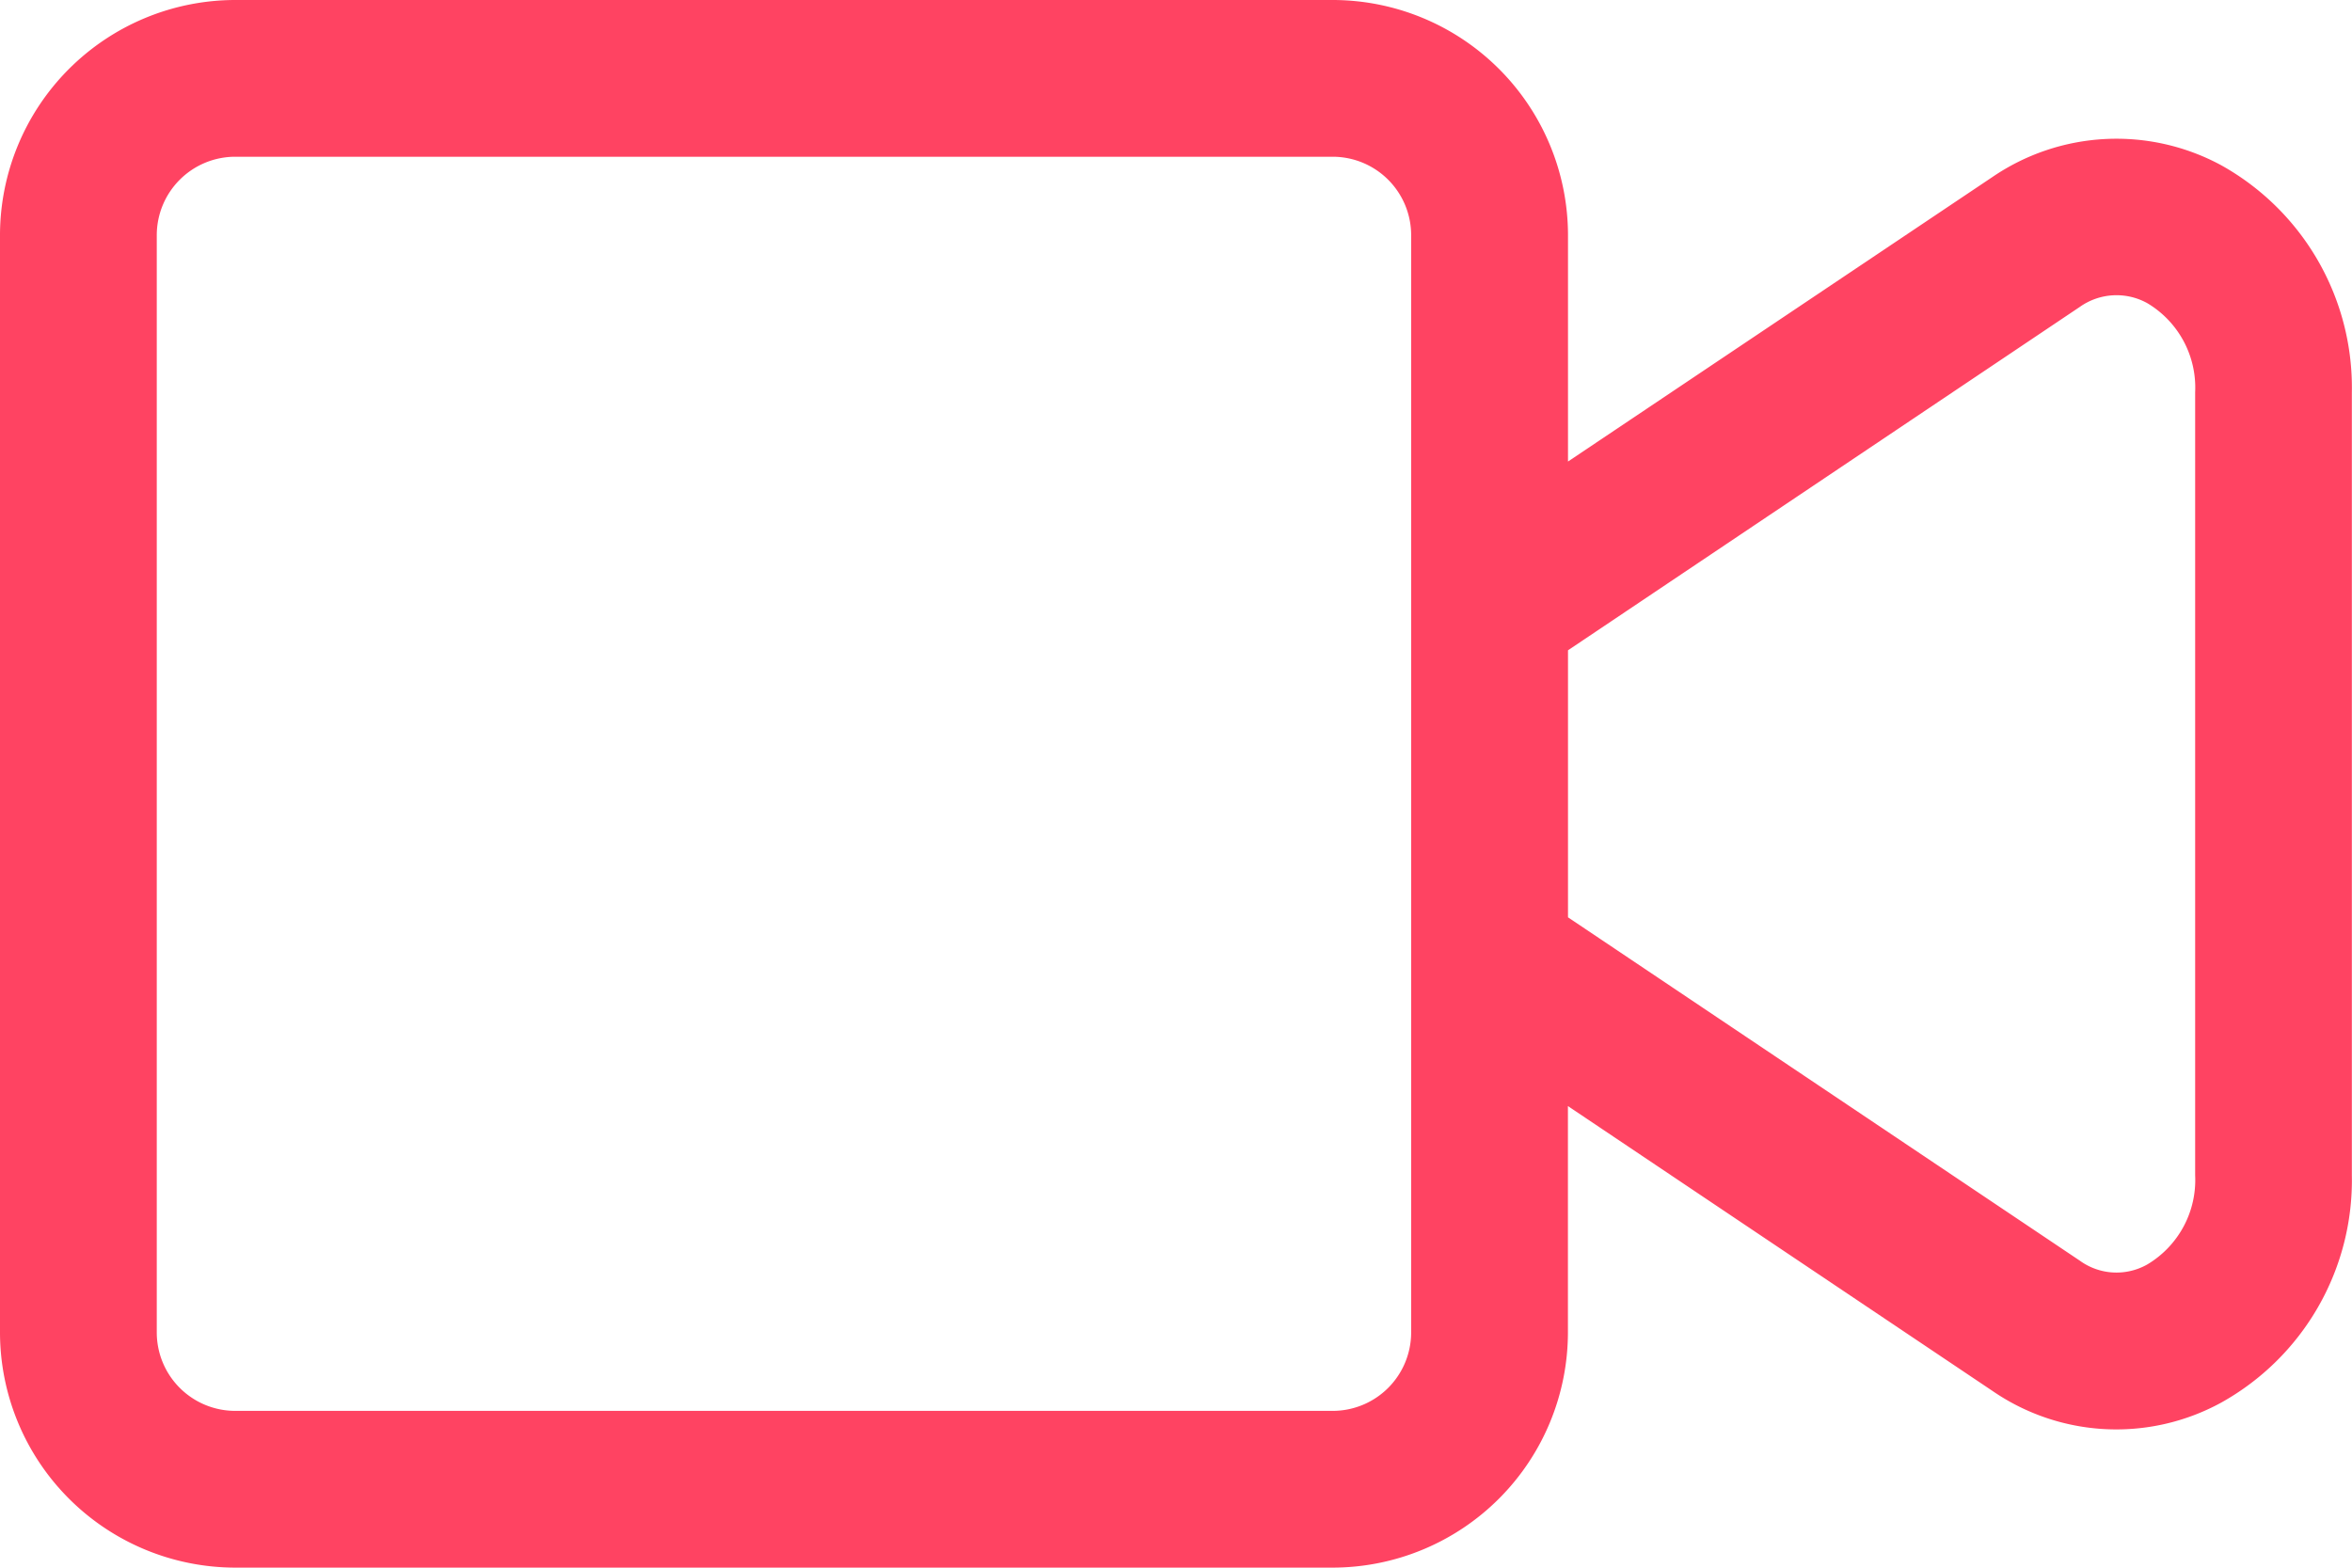 <svg xmlns="http://www.w3.org/2000/svg" width="32.751" height="21.833" viewBox="0 0 32.751 21.833">
  <path id="video" d="M31.427,5.3a3.065,3.065,0,0,0-3.184.166L22.334,9.428V6.275A3.279,3.279,0,0,0,19.058,3H3.775A3.279,3.279,0,0,0,.5,6.275V21.558a3.279,3.279,0,0,0,3.275,3.275H19.058a3.279,3.279,0,0,0,3.275-3.275V18.405l5.91,3.966a3.043,3.043,0,0,0,3.183.166,3.545,3.545,0,0,0,1.823-3.166V8.463A3.545,3.545,0,0,0,31.427,5.3ZM20.15,21.558a1.093,1.093,0,0,1-1.092,1.092H3.775a1.093,1.093,0,0,1-1.092-1.092V6.275A1.093,1.093,0,0,1,3.775,5.183H19.058A1.093,1.093,0,0,1,20.15,6.275Zm10.917-2.188a1.368,1.368,0,0,1-.667,1.241.87.87,0,0,1-.939-.053l-7.127-4.782V12.057l7.126-4.782a.884.884,0,0,1,.94-.053,1.368,1.368,0,0,1,.667,1.24Z" transform="translate(-0.5 -3)" fill="#ff4362"/>
</svg>
